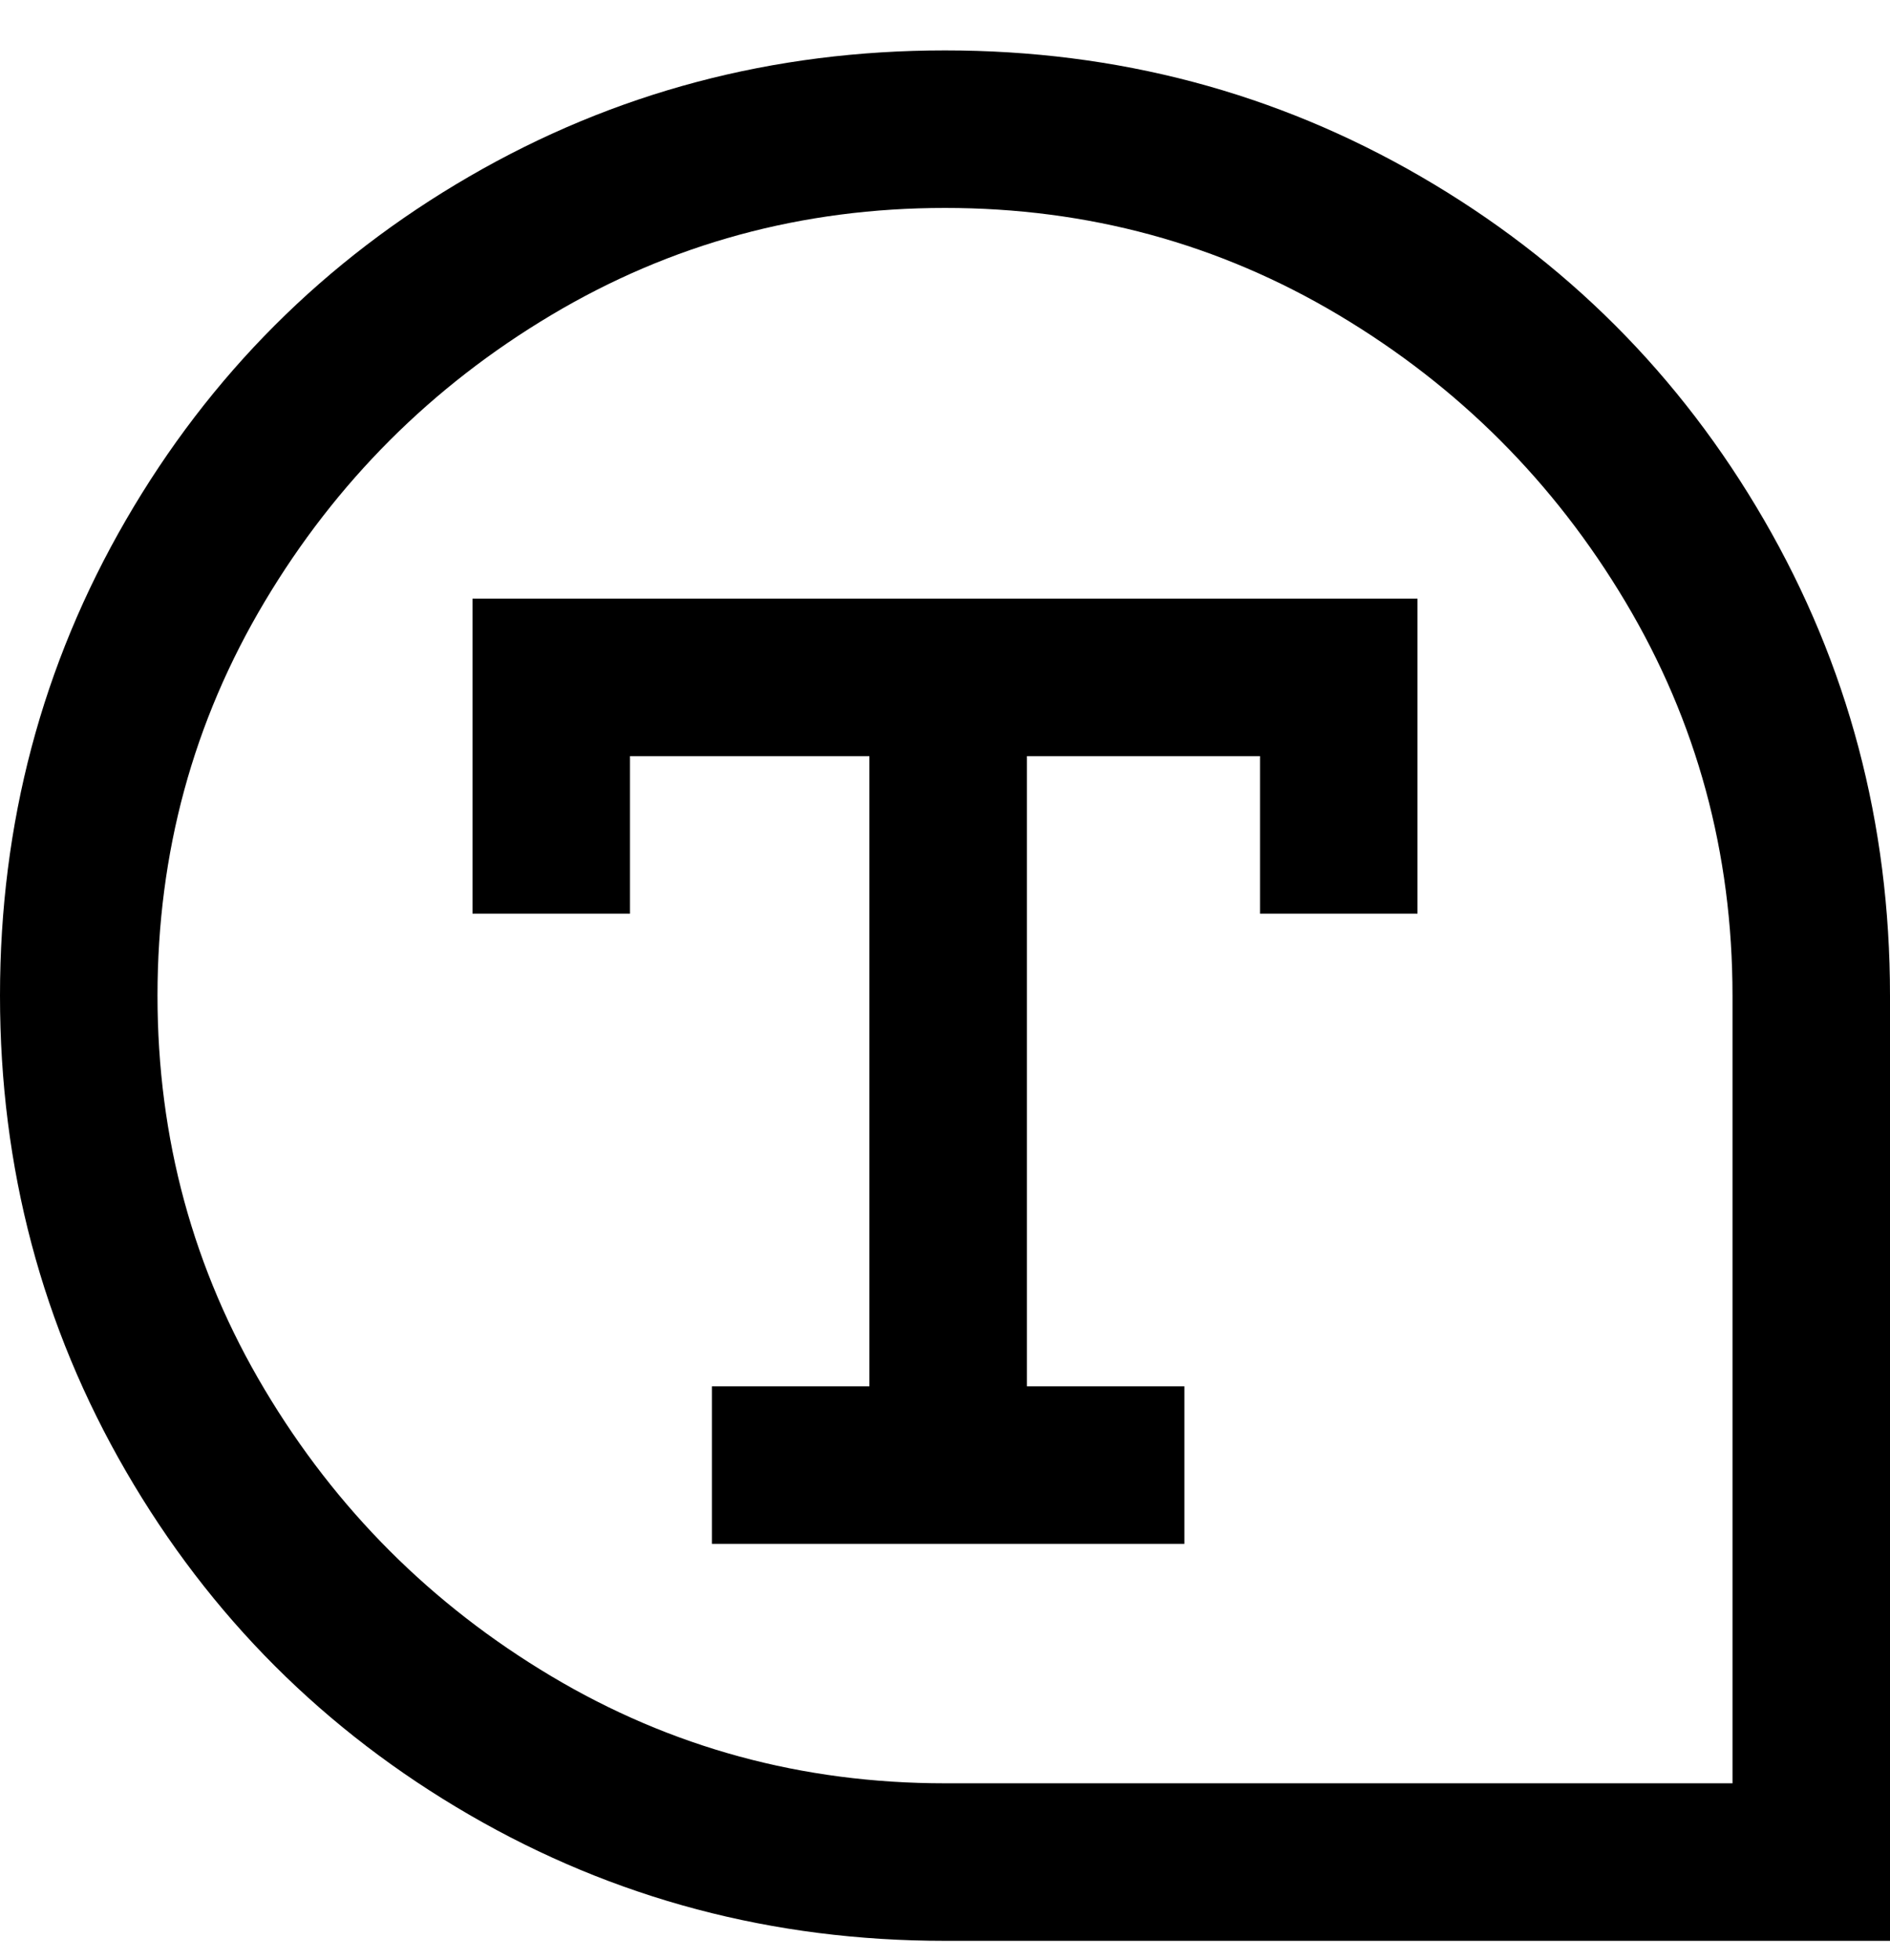 <svg viewBox="0 0 300 311" xmlns="http://www.w3.org/2000/svg"><path d="M150 8q-41 0-75.5 20T20 82.5Q0 117 0 158t20 75.5Q40 268 74.5 288t75.5 20h150V158q0-41-20-75.5T225.5 28Q191 8 150 8zm125 275H150q-34 0-62.5-17T42 220.5Q25 192 25 158t17-62.5Q59 67 87.5 50T150 33q34 0 62.5 17T258 95.5q17 28.5 17 62.5v125zM75 145h25v-25h38v100h-25v25h75v-25h-25V120h37v25h25V95H75v50z"/></svg>